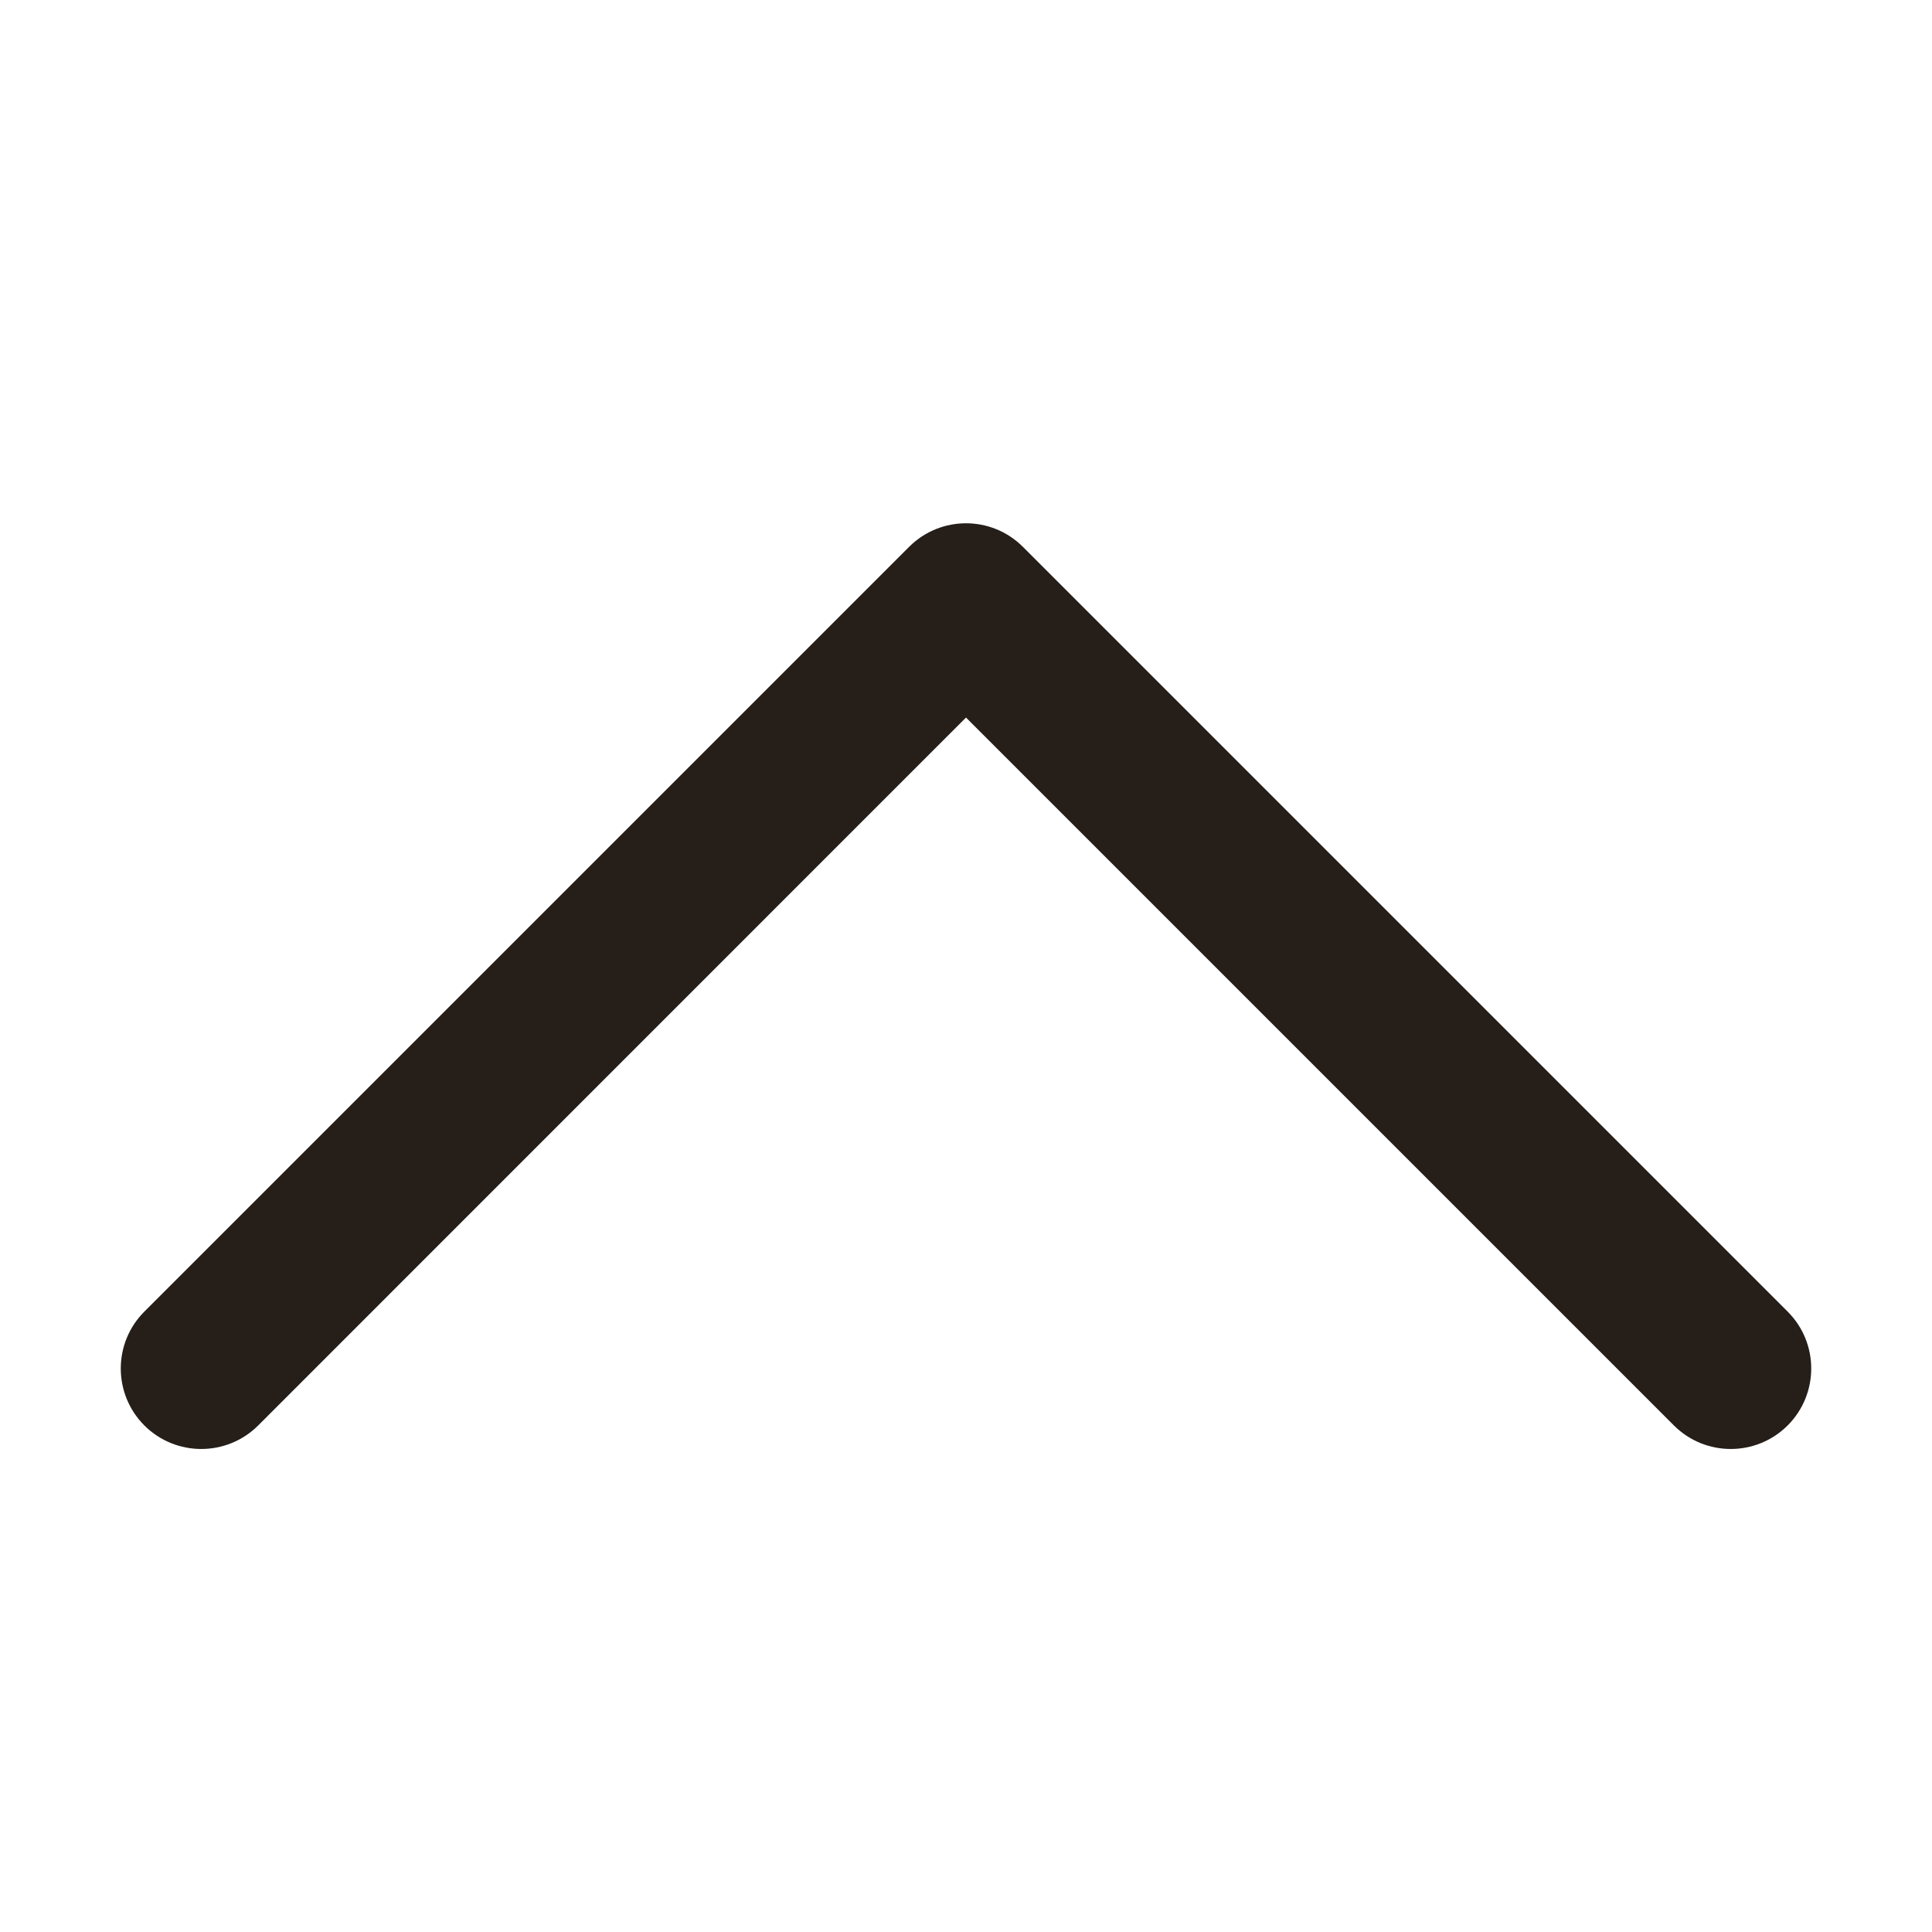 <svg width="20" height="20" viewBox="0 0 20 20" fill="none" xmlns="http://www.w3.org/2000/svg">
<path d="M2.673 14.756L10 7.428L17.328 14.756C17.653 15.081 18.18 15.081 18.506 14.756C18.831 14.43 18.831 13.903 18.506 13.578L10.589 5.661C10.426 5.498 10.213 5.417 10 5.417C9.787 5.417 9.574 5.498 9.411 5.661L1.494 13.578C1.169 13.903 1.169 14.43 1.494 14.756C1.82 15.081 2.347 15.081 2.673 14.756Z" fill="#251E19"/>
</svg>
